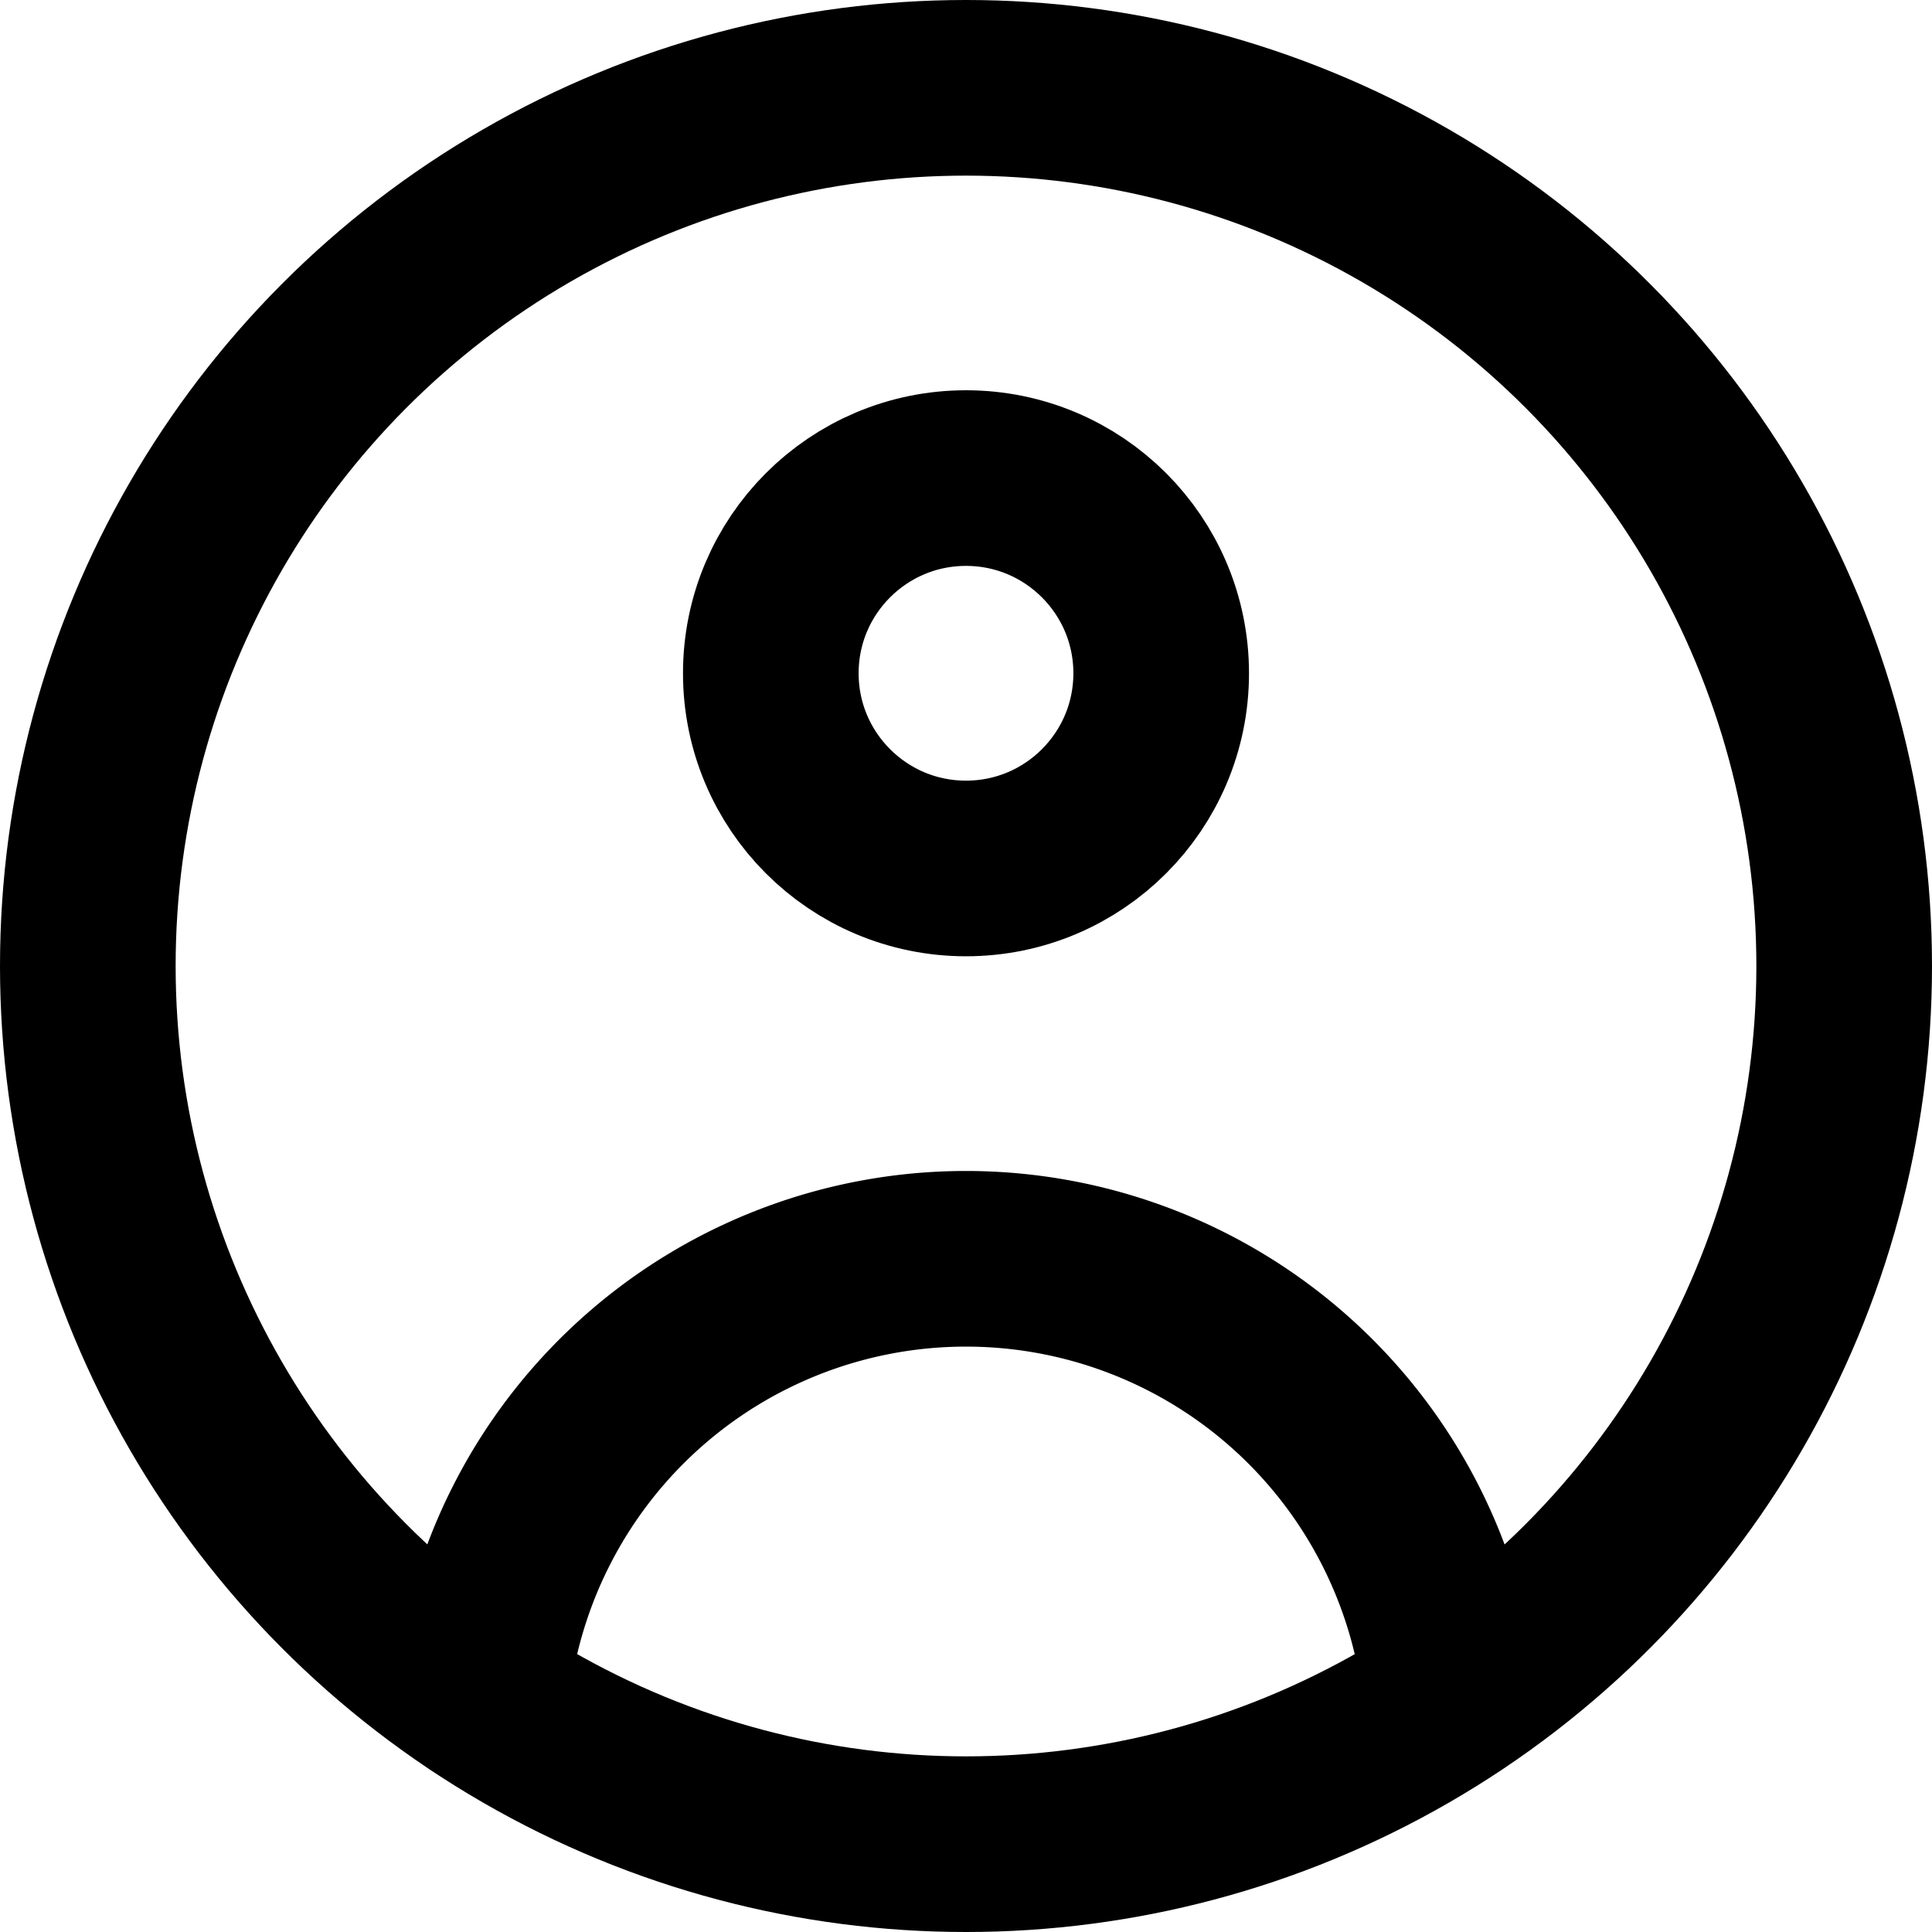 <svg xmlns="http://www.w3.org/2000/svg" width="16.5" height="16.5" viewBox="0 0 16.5 16.5">
  <g id="Group_31" data-name="Group 31" transform="translate(-749.25 -88.25)">
    <circle id="Ellipse_21" data-name="Ellipse 21" cx="7.5" cy="7.5" r="7.5" transform="translate(750 89)" fill="none" stroke="currentcolor" stroke-linecap="round" stroke-linejoin="round" stroke-width="1.5"></circle>
    <circle id="Ellipse_22" data-name="Ellipse 22" cx="1.667" cy="1.667" r="1.667" transform="translate(755.833 92.333)" fill="none" stroke="currentcolor" stroke-linecap="round" stroke-linejoin="round" stroke-width="1.5"></circle>
    <path id="Path_25" data-name="Path 25" d="M20.12,55.75a4.162,4.162,0,0,1,8.283,0" transform="translate(733.238 47)" fill="none" stroke="currentcolor" stroke-linecap="round" stroke-linejoin="round" stroke-width="1.5"></path>
  </g>
</svg>